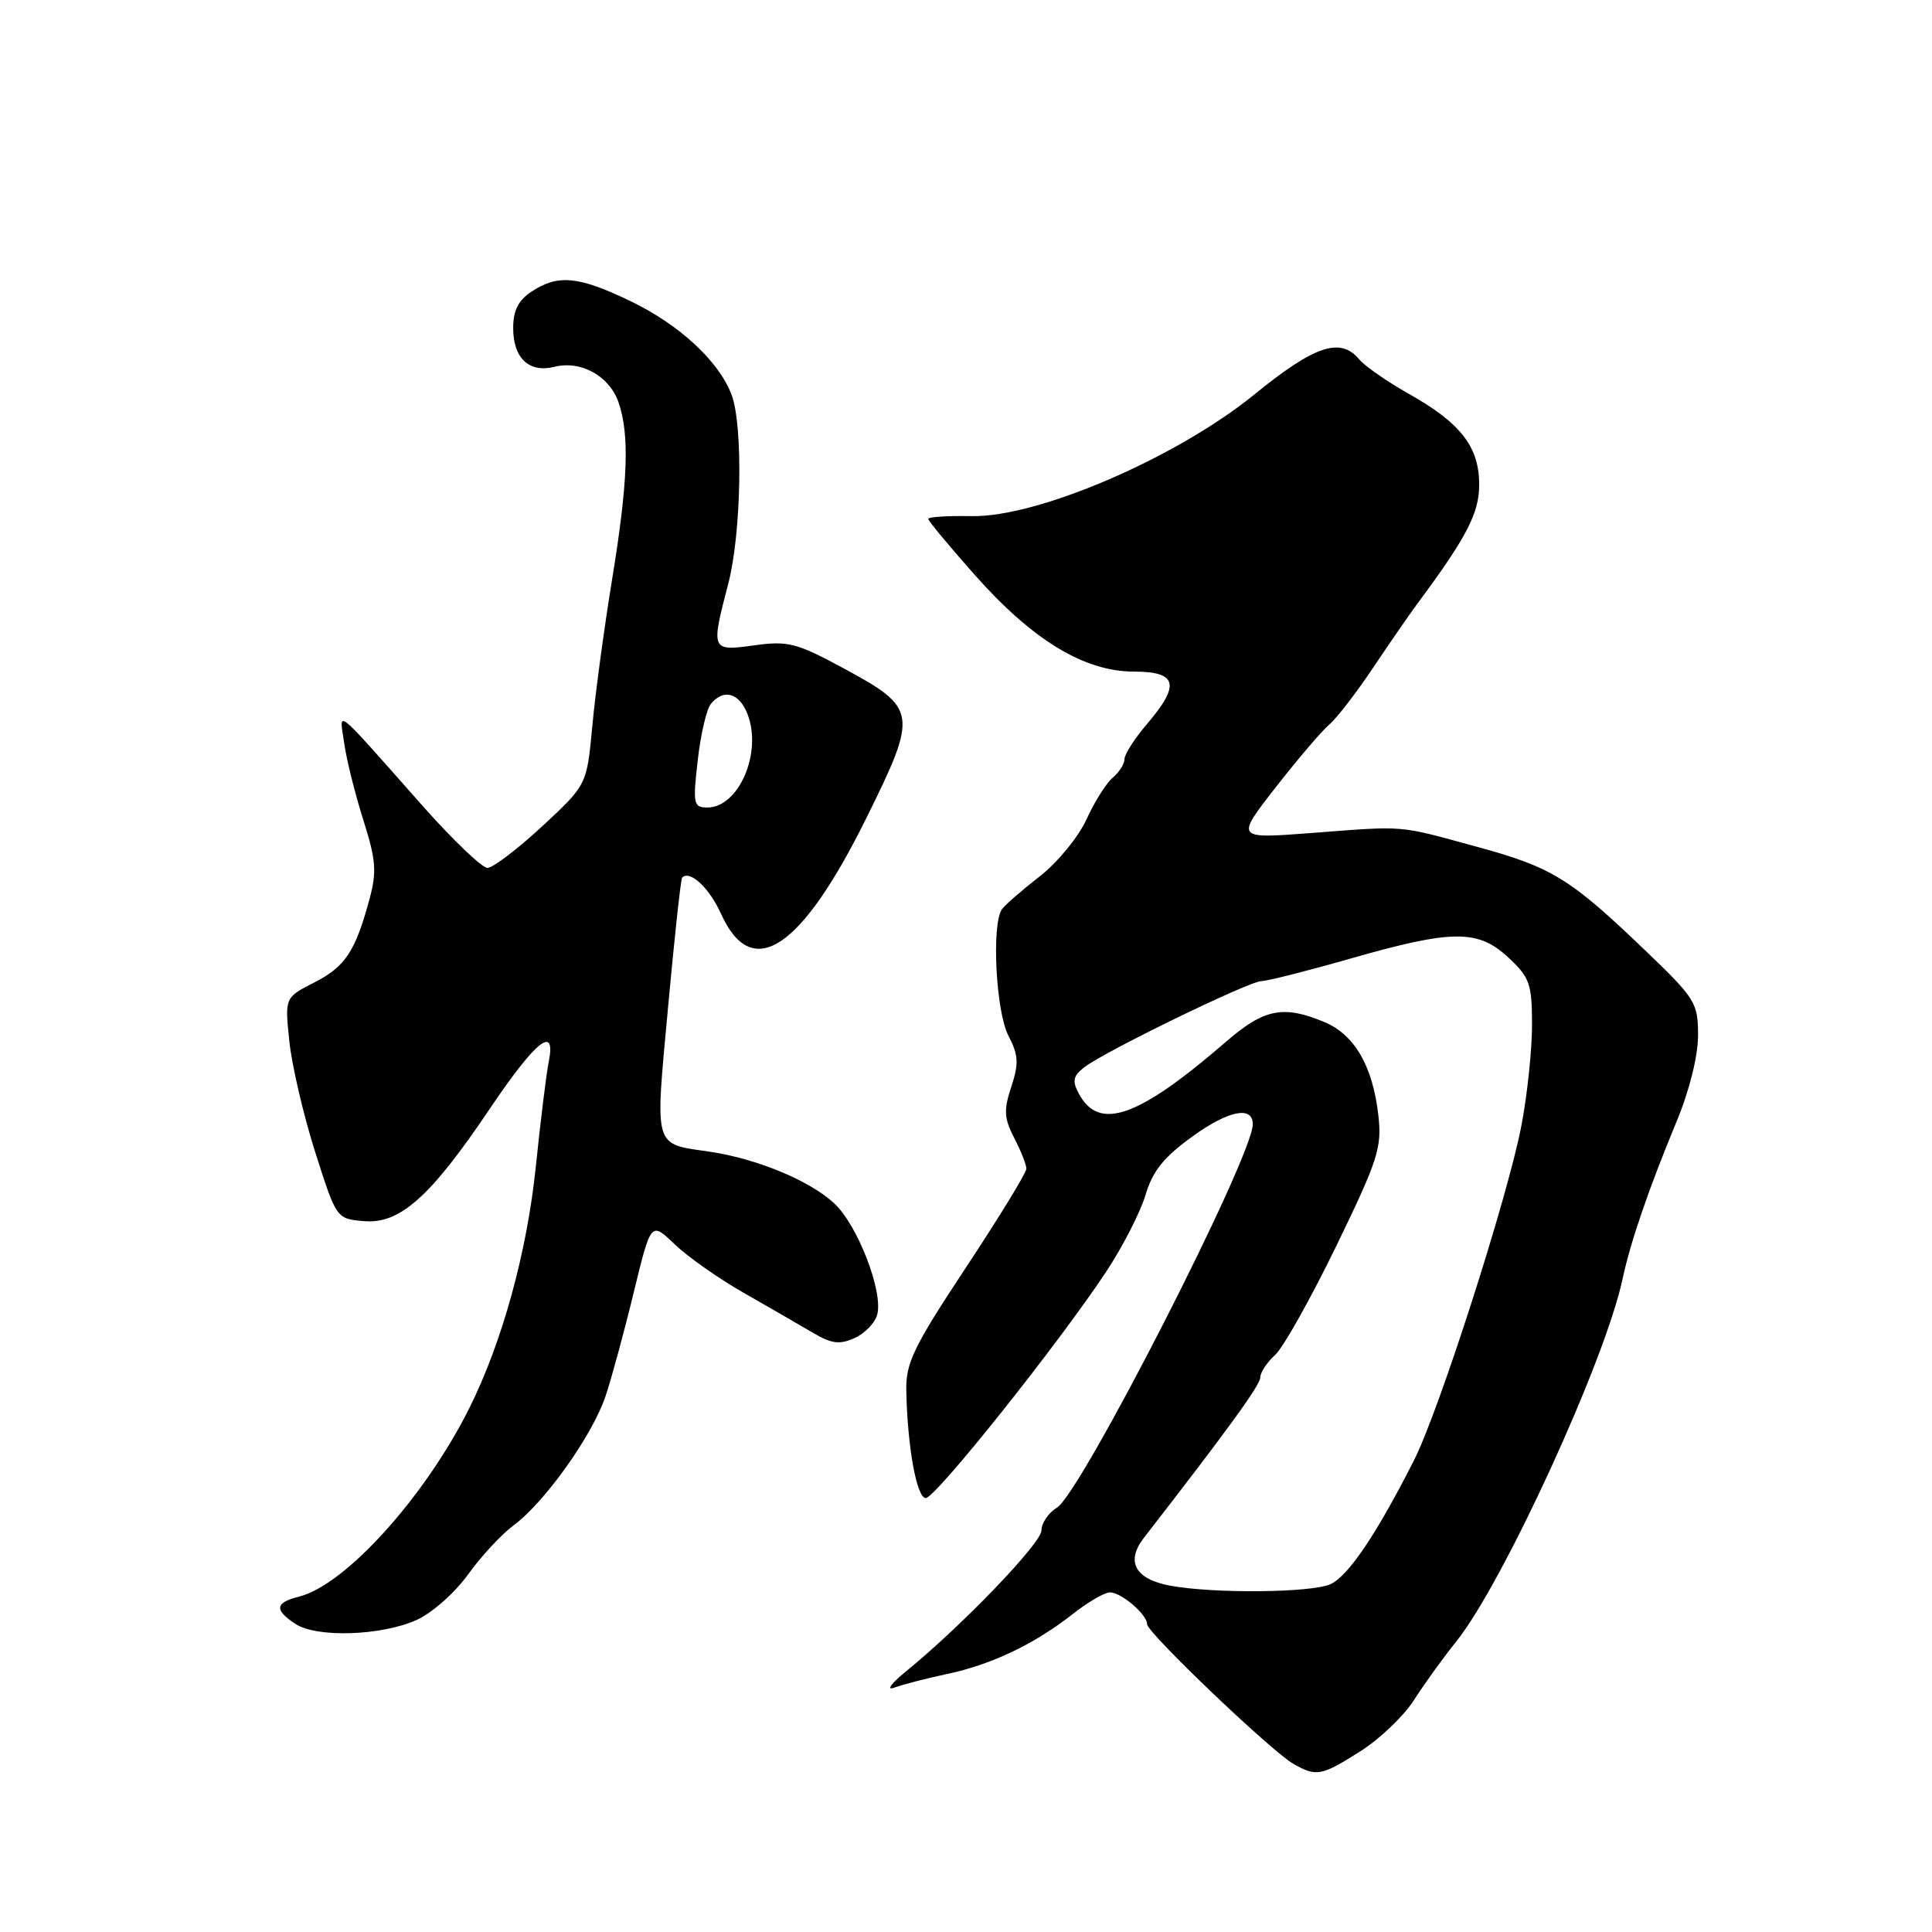 <?xml version="1.0" encoding="UTF-8" standalone="no"?>
<!DOCTYPE svg PUBLIC "-//W3C//DTD SVG 1.1//EN" "http://www.w3.org/Graphics/SVG/1.1/DTD/svg11.dtd" >
<svg xmlns="http://www.w3.org/2000/svg" xmlns:xlink="http://www.w3.org/1999/xlink" version="1.1" viewBox="0 0 256 256">
 <g >
 <path fill="currentColor"
d=" M 180.26 232.05 C 182.82 230.43 186.00 227.39 187.34 225.30 C 188.67 223.21 191.20 219.70 192.96 217.51 C 199.15 209.80 212.69 180.30 214.99 169.50 C 216.05 164.55 218.43 157.60 222.15 148.62 C 223.86 144.51 225.00 139.92 225.00 137.20 C 225.00 132.89 224.65 132.32 218.15 126.08 C 208.03 116.37 205.70 114.93 195.65 112.19 C 185.08 109.30 186.40 109.41 173.61 110.39 C 163.72 111.14 163.72 111.14 169.04 104.32 C 171.97 100.57 175.16 96.83 176.14 96.00 C 177.12 95.17 179.72 91.80 181.93 88.50 C 184.14 85.20 186.78 81.38 187.80 80.00 C 194.35 71.18 196.00 68.00 196.00 64.22 C 196.00 59.22 193.58 56.08 186.72 52.21 C 183.81 50.57 180.83 48.50 180.09 47.61 C 177.62 44.63 174.18 45.78 166.21 52.27 C 155.89 60.66 137.53 68.56 128.75 68.39 C 125.59 68.33 123.00 68.49 123.00 68.76 C 123.00 69.02 125.78 72.37 129.17 76.19 C 136.83 84.83 143.66 88.98 150.25 88.99 C 156.02 89.00 156.44 90.72 151.96 95.96 C 150.33 97.87 149.00 99.95 149.00 100.59 C 149.00 101.23 148.30 102.33 147.45 103.04 C 146.60 103.75 145.03 106.23 143.97 108.56 C 142.91 110.89 140.12 114.30 137.77 116.12 C 135.42 117.95 133.17 119.91 132.77 120.47 C 131.37 122.42 131.95 134.01 133.61 137.21 C 134.96 139.82 135.02 140.91 134.00 144.00 C 132.98 147.09 133.04 148.18 134.39 150.79 C 135.28 152.50 136.00 154.33 136.00 154.87 C 136.00 155.40 132.40 161.28 128.00 167.94 C 121.04 178.47 120.01 180.60 120.09 184.27 C 120.24 191.77 121.47 198.50 122.67 198.50 C 123.96 198.50 140.27 178.04 146.58 168.50 C 148.76 165.20 151.11 160.62 151.79 158.33 C 152.74 155.14 154.21 153.32 158.11 150.51 C 162.83 147.13 166.00 146.50 166.00 148.97 C 166.00 153.27 143.26 197.80 140.06 199.76 C 138.93 200.45 138.00 201.81 138.00 202.78 C 138.00 204.47 127.46 215.43 120.00 221.51 C 118.06 223.09 117.39 224.03 118.50 223.62 C 119.60 223.21 122.75 222.40 125.50 221.81 C 131.39 220.57 137.09 217.84 142.14 213.87 C 144.15 212.29 146.36 211.00 147.07 211.00 C 148.58 211.00 152.00 213.92 152.00 215.22 C 152.00 216.34 168.45 232.05 171.37 233.71 C 174.42 235.46 175.09 235.33 180.26 232.05 Z  M 55.17 214.67 C 57.20 213.77 60.26 211.07 62.00 208.65 C 63.73 206.24 66.45 203.30 68.05 202.12 C 72.20 199.05 78.55 190.12 80.26 184.93 C 81.07 182.49 82.75 176.31 83.99 171.18 C 86.26 161.86 86.26 161.86 89.38 164.86 C 91.10 166.51 95.20 169.40 98.50 171.28 C 101.80 173.17 105.92 175.54 107.65 176.56 C 110.20 178.07 111.25 178.20 113.26 177.29 C 114.61 176.67 115.96 175.28 116.24 174.18 C 117.04 171.12 113.63 162.32 110.54 159.45 C 107.27 156.42 100.29 153.53 94.00 152.60 C 86.53 151.50 86.78 152.39 88.52 133.48 C 89.37 124.20 90.21 116.46 90.39 116.28 C 91.42 115.25 93.99 117.65 95.54 121.08 C 99.65 130.21 106.20 125.84 114.92 108.15 C 121.62 94.58 121.51 93.83 111.98 88.66 C 105.55 85.18 104.44 84.89 99.95 85.51 C 94.21 86.30 94.18 86.24 96.50 77.34 C 98.24 70.67 98.49 56.42 96.94 52.32 C 95.26 47.86 90.01 43.00 83.50 39.88 C 76.65 36.59 73.95 36.33 70.46 38.62 C 68.68 39.79 68.00 41.13 68.00 43.49 C 68.00 47.45 70.11 49.44 73.43 48.61 C 76.96 47.72 80.73 49.80 81.95 53.29 C 83.45 57.60 83.22 63.89 81.07 77.00 C 80.04 83.33 78.87 91.99 78.48 96.25 C 77.76 104.00 77.76 104.00 71.83 109.50 C 68.56 112.53 65.30 115.00 64.59 115.00 C 63.87 115.00 59.99 111.29 55.97 106.75 C 43.90 93.14 44.98 93.99 45.62 98.56 C 45.93 100.73 47.07 105.28 48.15 108.68 C 49.80 113.87 49.94 115.52 48.99 119.02 C 47.11 126.04 45.76 128.08 41.67 130.17 C 37.73 132.18 37.73 132.18 38.34 137.98 C 38.67 141.17 40.21 147.76 41.76 152.64 C 44.58 161.50 44.58 161.50 48.24 161.81 C 52.98 162.21 57.03 158.60 64.81 147.05 C 70.98 137.88 73.71 135.68 72.71 140.68 C 72.39 142.30 71.62 148.55 71.00 154.56 C 69.84 165.86 66.56 177.80 62.23 186.50 C 56.36 198.30 45.79 210.01 39.63 211.56 C 36.44 212.36 36.31 213.30 39.13 215.17 C 41.93 217.03 50.48 216.76 55.17 214.67 Z  M 155.10 210.12 C 150.41 209.26 149.12 206.93 151.58 203.76 C 162.83 189.26 167.00 183.51 167.00 182.50 C 167.00 181.85 167.88 180.51 168.96 179.54 C 170.03 178.57 173.67 172.08 177.05 165.13 C 182.59 153.72 183.13 152.05 182.64 147.80 C 181.90 141.26 179.49 137.10 175.47 135.42 C 170.06 133.16 167.51 133.67 162.53 137.97 C 150.83 148.10 145.64 149.94 142.95 144.91 C 142.05 143.23 142.19 142.57 143.67 141.42 C 146.34 139.34 165.55 130.00 167.15 130.00 C 167.89 130.00 173.23 128.65 179.00 127.00 C 192.47 123.15 195.86 123.13 199.89 126.90 C 202.70 129.52 203.00 130.38 203.00 135.81 C 203.00 139.12 202.37 145.13 201.59 149.17 C 199.80 158.54 190.68 186.96 187.36 193.50 C 182.42 203.25 178.65 208.84 176.30 209.91 C 173.79 211.05 160.92 211.18 155.10 210.12 Z  M 92.45 100.76 C 92.84 97.33 93.62 93.95 94.20 93.26 C 95.90 91.21 97.98 91.81 99.07 94.67 C 101.01 99.78 97.88 107.00 93.72 107.00 C 91.89 107.00 91.79 106.54 92.45 100.76 Z "/>
</g>
</svg>